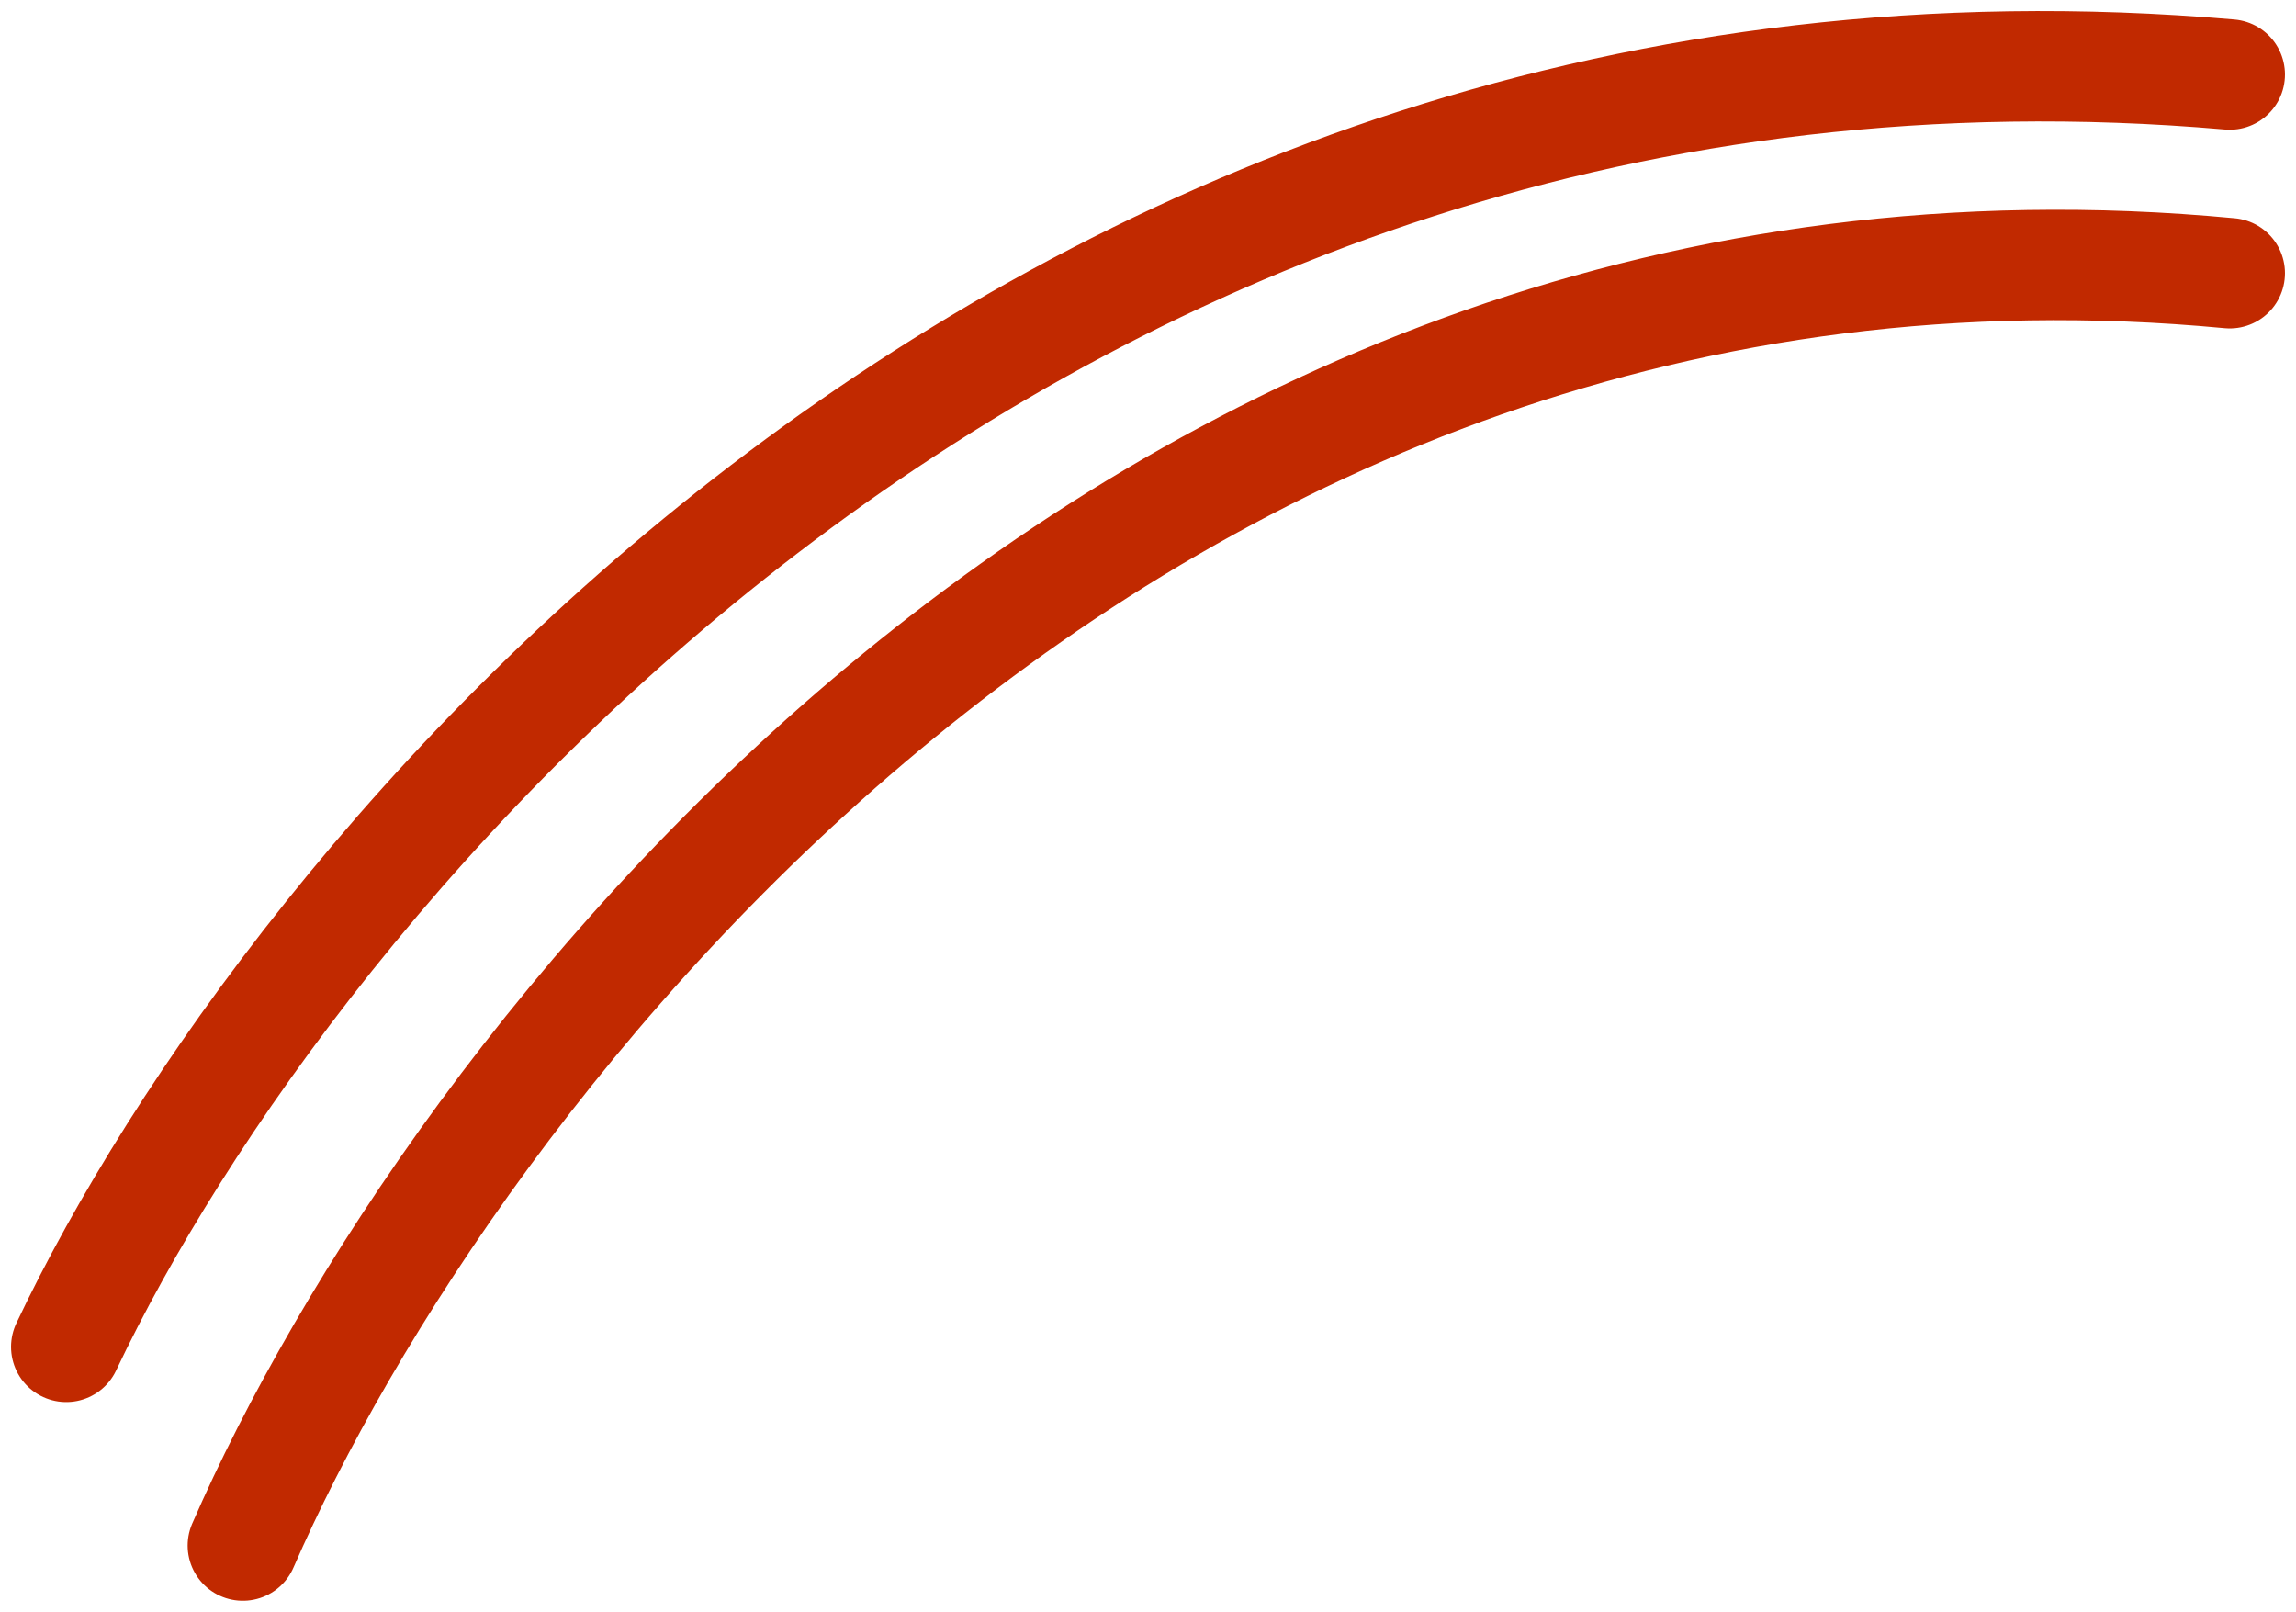 <svg width="104" height="73" viewBox="0 0 104 73" fill="none" xmlns="http://www.w3.org/2000/svg">
<path d="M3 61C13.033 39.824 46.68 -1.347 101 3.374M11 70C20.214 48.824 51.114 7.653 101 12.374" stroke="#C12900" stroke-width="5" stroke-miterlimit="3.864" stroke-linecap="round" stroke-linejoin="round"/>
</svg>

